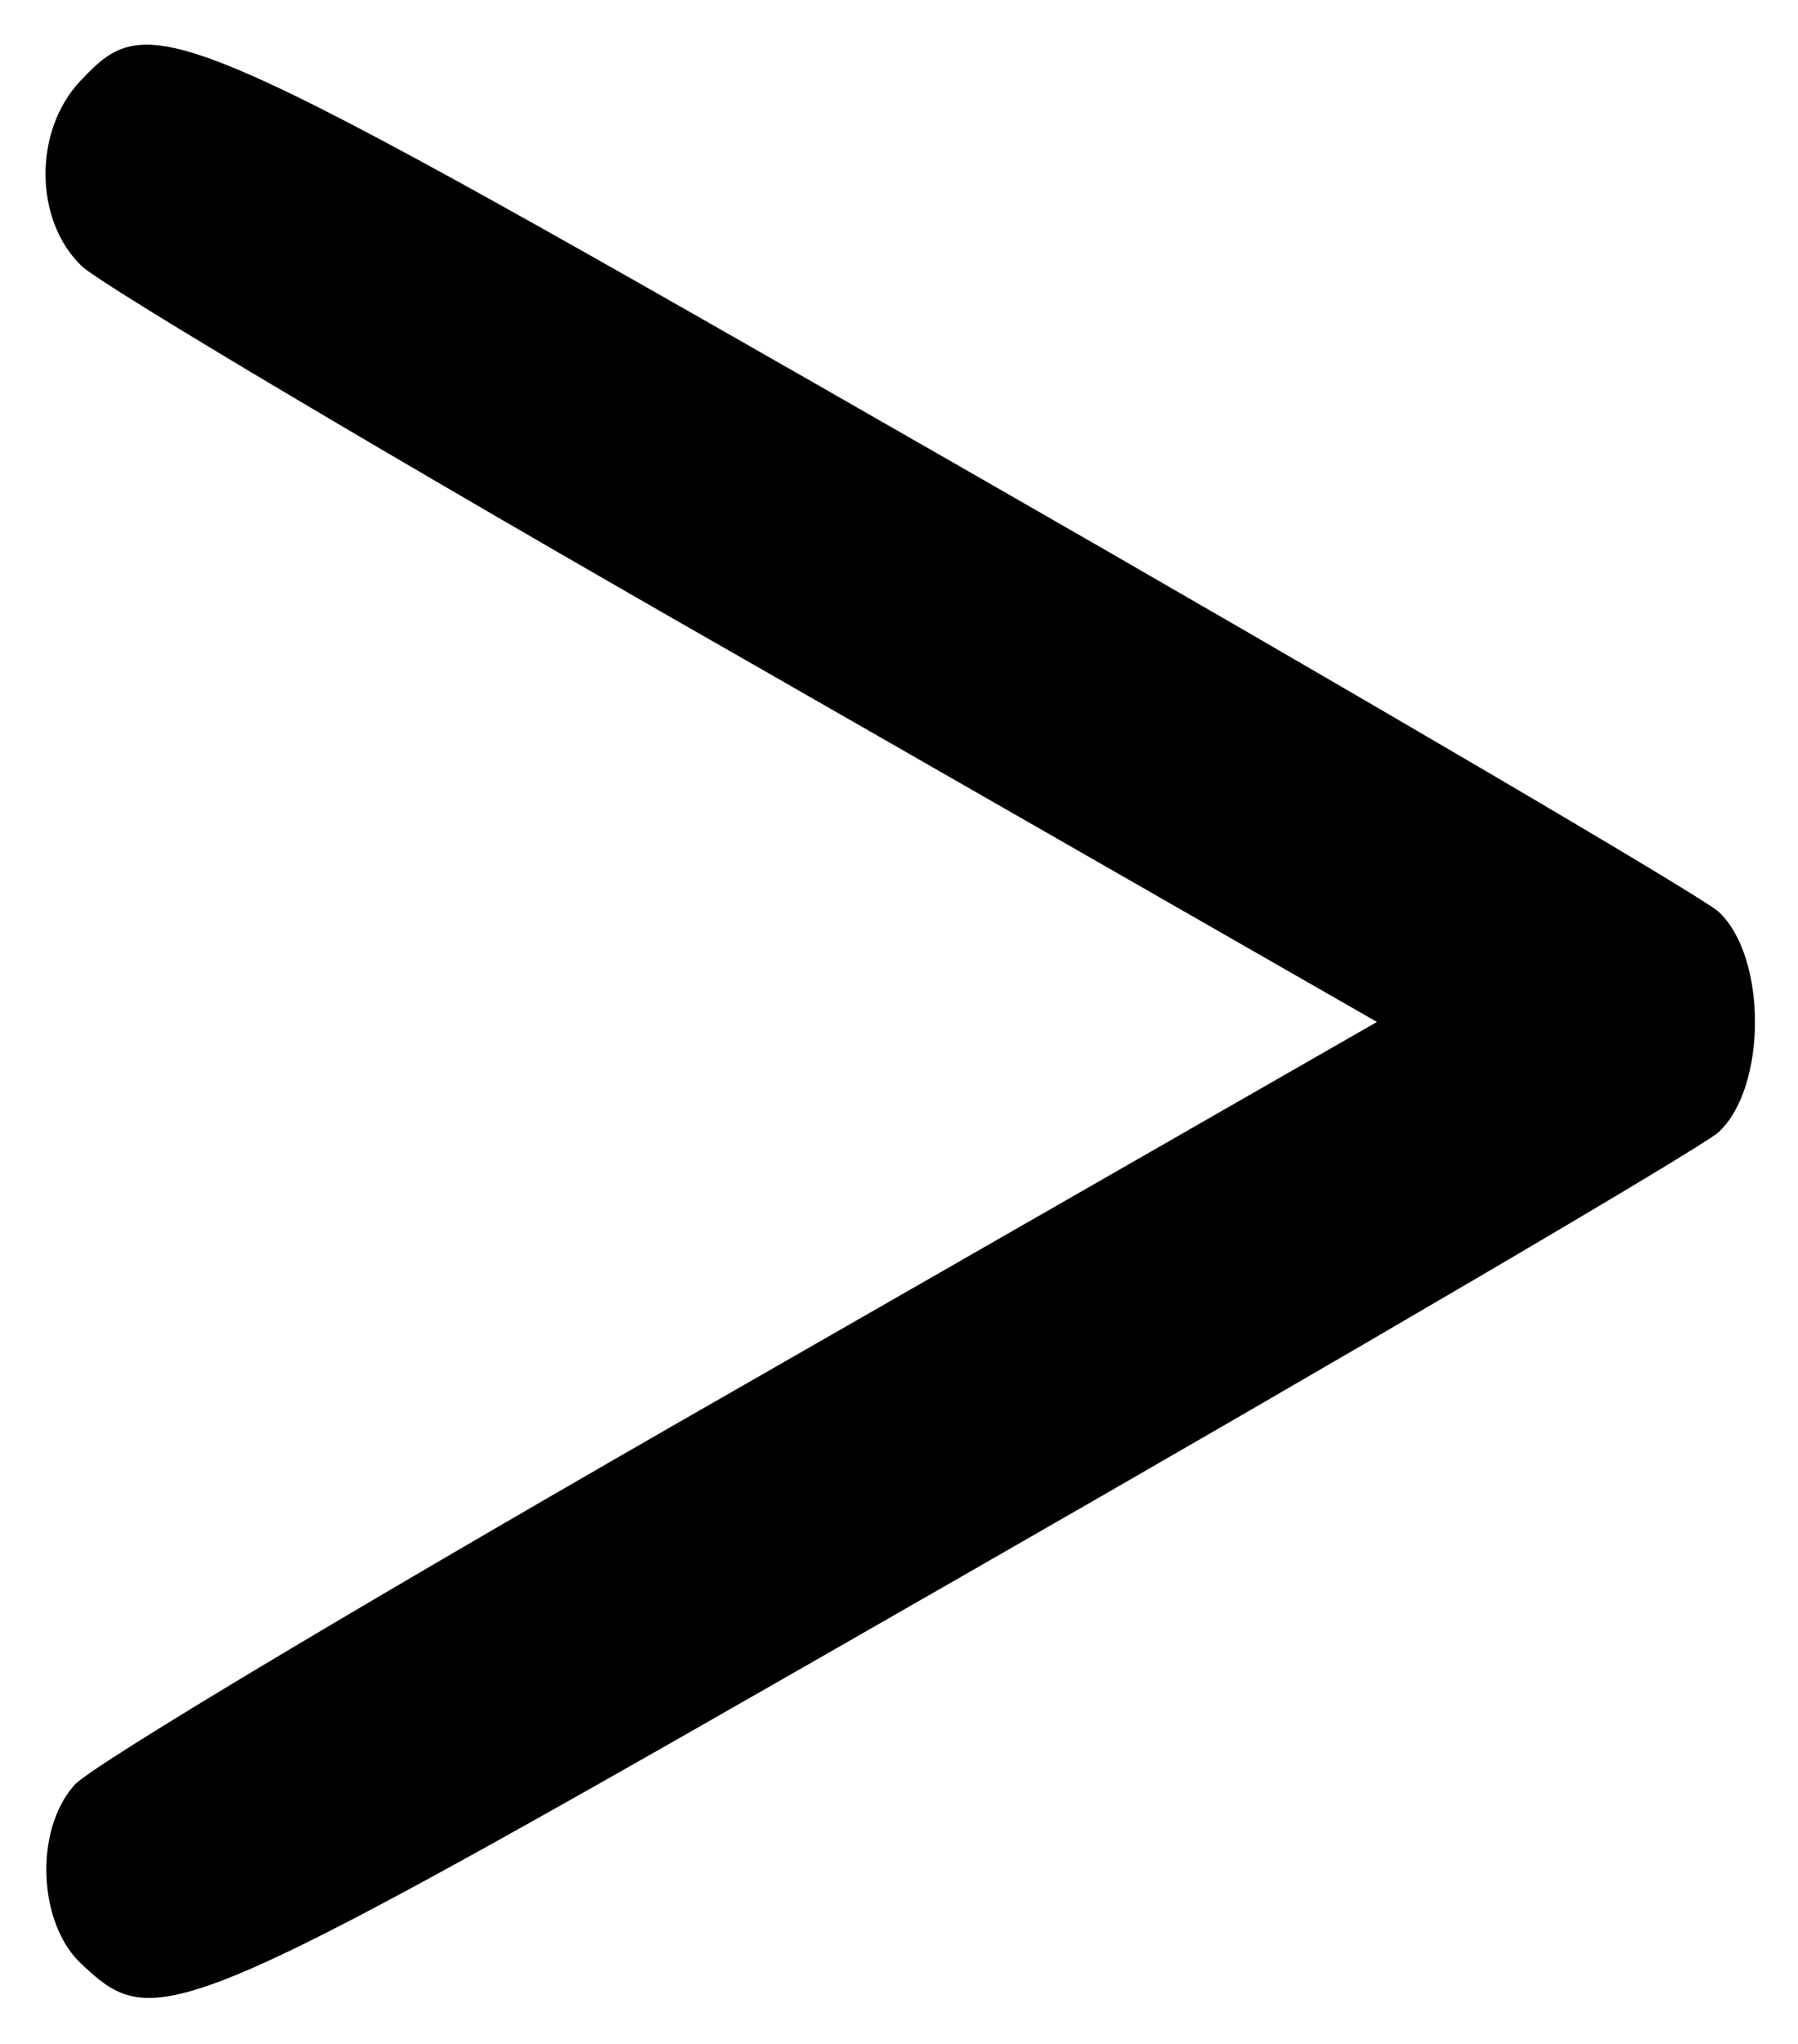 <?xml version="1.0" standalone="no"?>
<!DOCTYPE svg PUBLIC "-//W3C//DTD SVG 20010904//EN"
 "http://www.w3.org/TR/2001/REC-SVG-20010904/DTD/svg10.dtd">
<svg version="1.0" xmlns="http://www.w3.org/2000/svg"
 width="117pt" height="133pt" viewBox="0 0 117 133"
 preserveAspectRatio="xMidYMid meet">
<g transform="translate(0,133) scale(0.1,-0.1)"
fill="#000000" stroke="none">
<path d="M52 1277 c-30 -32 -30 -90 1 -120 12 -12 207 -128 433 -257 l410
-235 -415 -238 c-229 -131 -424 -247 -433 -259 -26 -30 -23 -90 5 -116 50 -47
60 -42 569 250 260 149 483 280 496 291 32 29 32 115 0 144 -13 11 -236 142
-496 291 -513 294 -523 299 -570 249z"/>
</g>
</svg>
